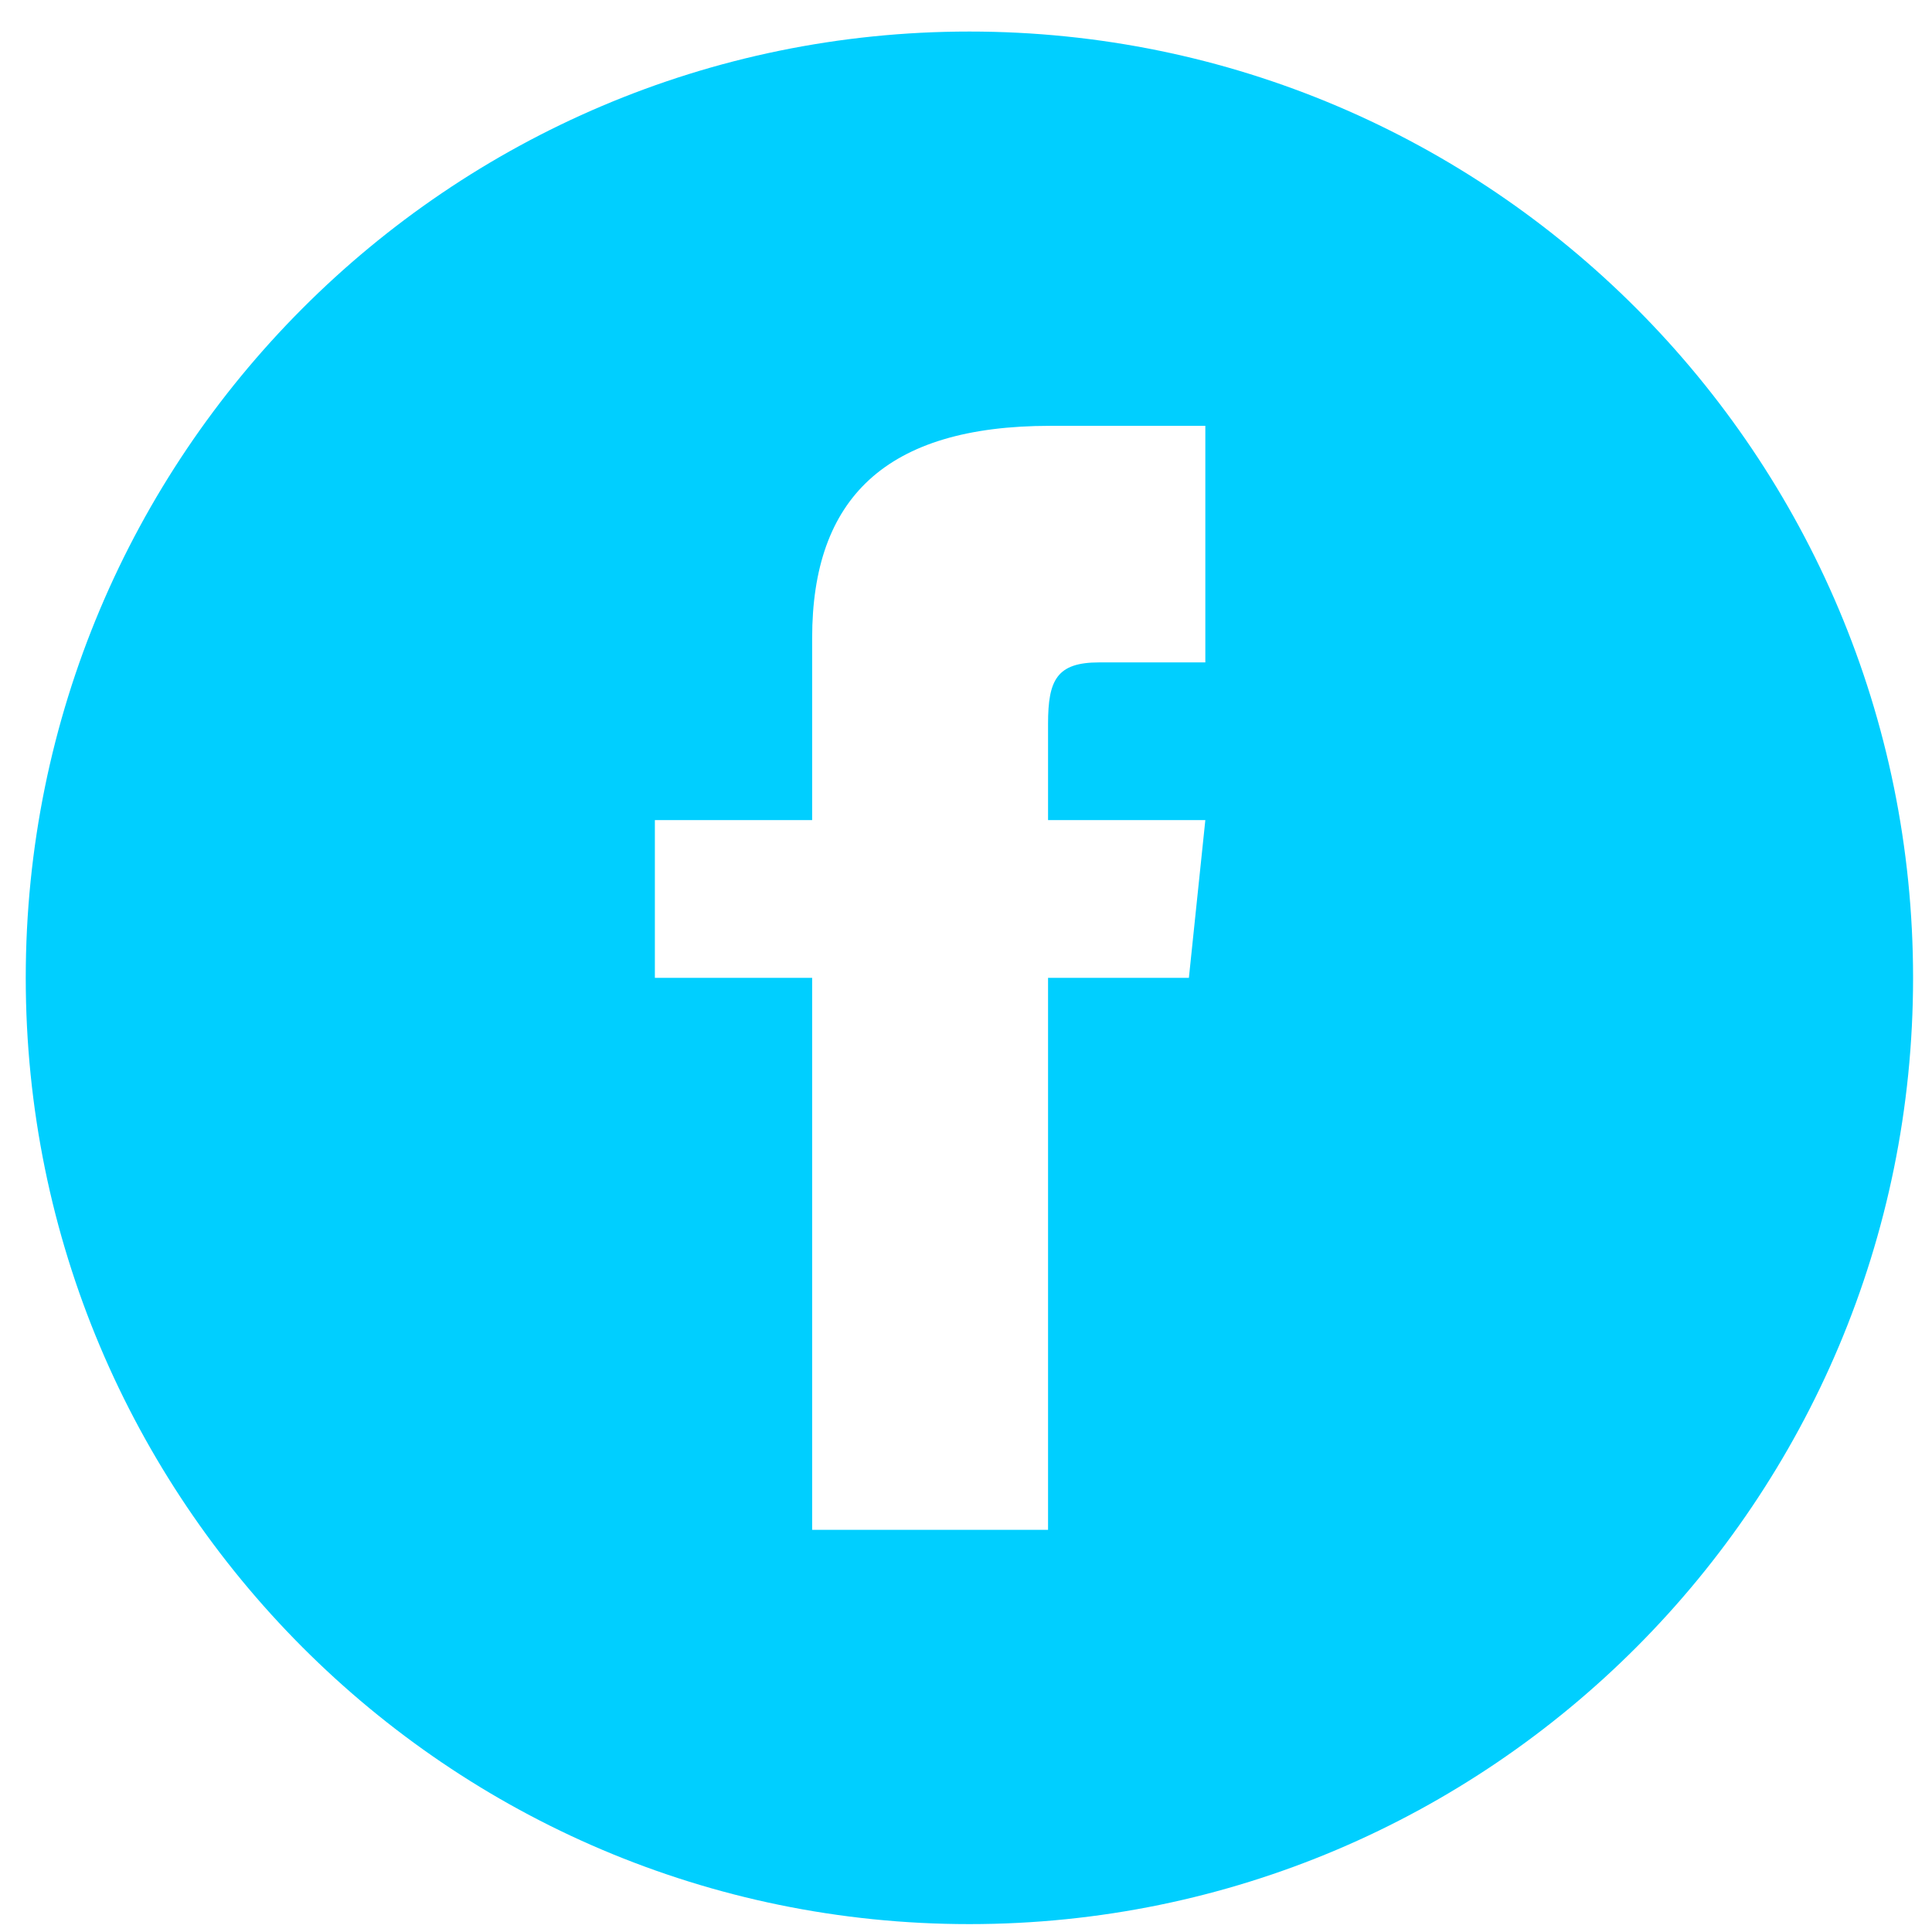 <svg width="49" height="49" viewBox="0 0 49 49" fill="none" xmlns="http://www.w3.org/2000/svg">
<g clip-path="url(#clip0_173_1347)">
<g clip-path="url(#clip1_173_1347)">
<path d="M24.587 0.8C11.37 0.8 0.653 11.546 0.653 24.8C0.653 38.054 11.37 48.8 24.587 48.8C37.804 48.8 48.52 38.054 48.52 24.8C48.52 11.546 37.804 0.8 24.587 0.8ZM30.57 16.8H27.878C26.805 16.8 26.581 17.242 26.581 18.356V20.8H30.57L30.153 24.8H26.581V38.8H20.598V24.8H16.609V20.8H20.598V16.184C20.598 12.646 22.455 10.8 26.639 10.8H30.57V16.8Z" fill="#00CFFF"/>
</g>
</g>
<defs>
<clipPath id="clip0_173_1347">
<rect width="49" height="48" fill="white" transform="translate(0 0.8)"/>
</clipPath>
<clipPath id="clip1_173_1347">
<rect width="49" height="48" fill="white" transform="translate(0 0.8)"/>
</clipPath>
</defs>
</svg>
